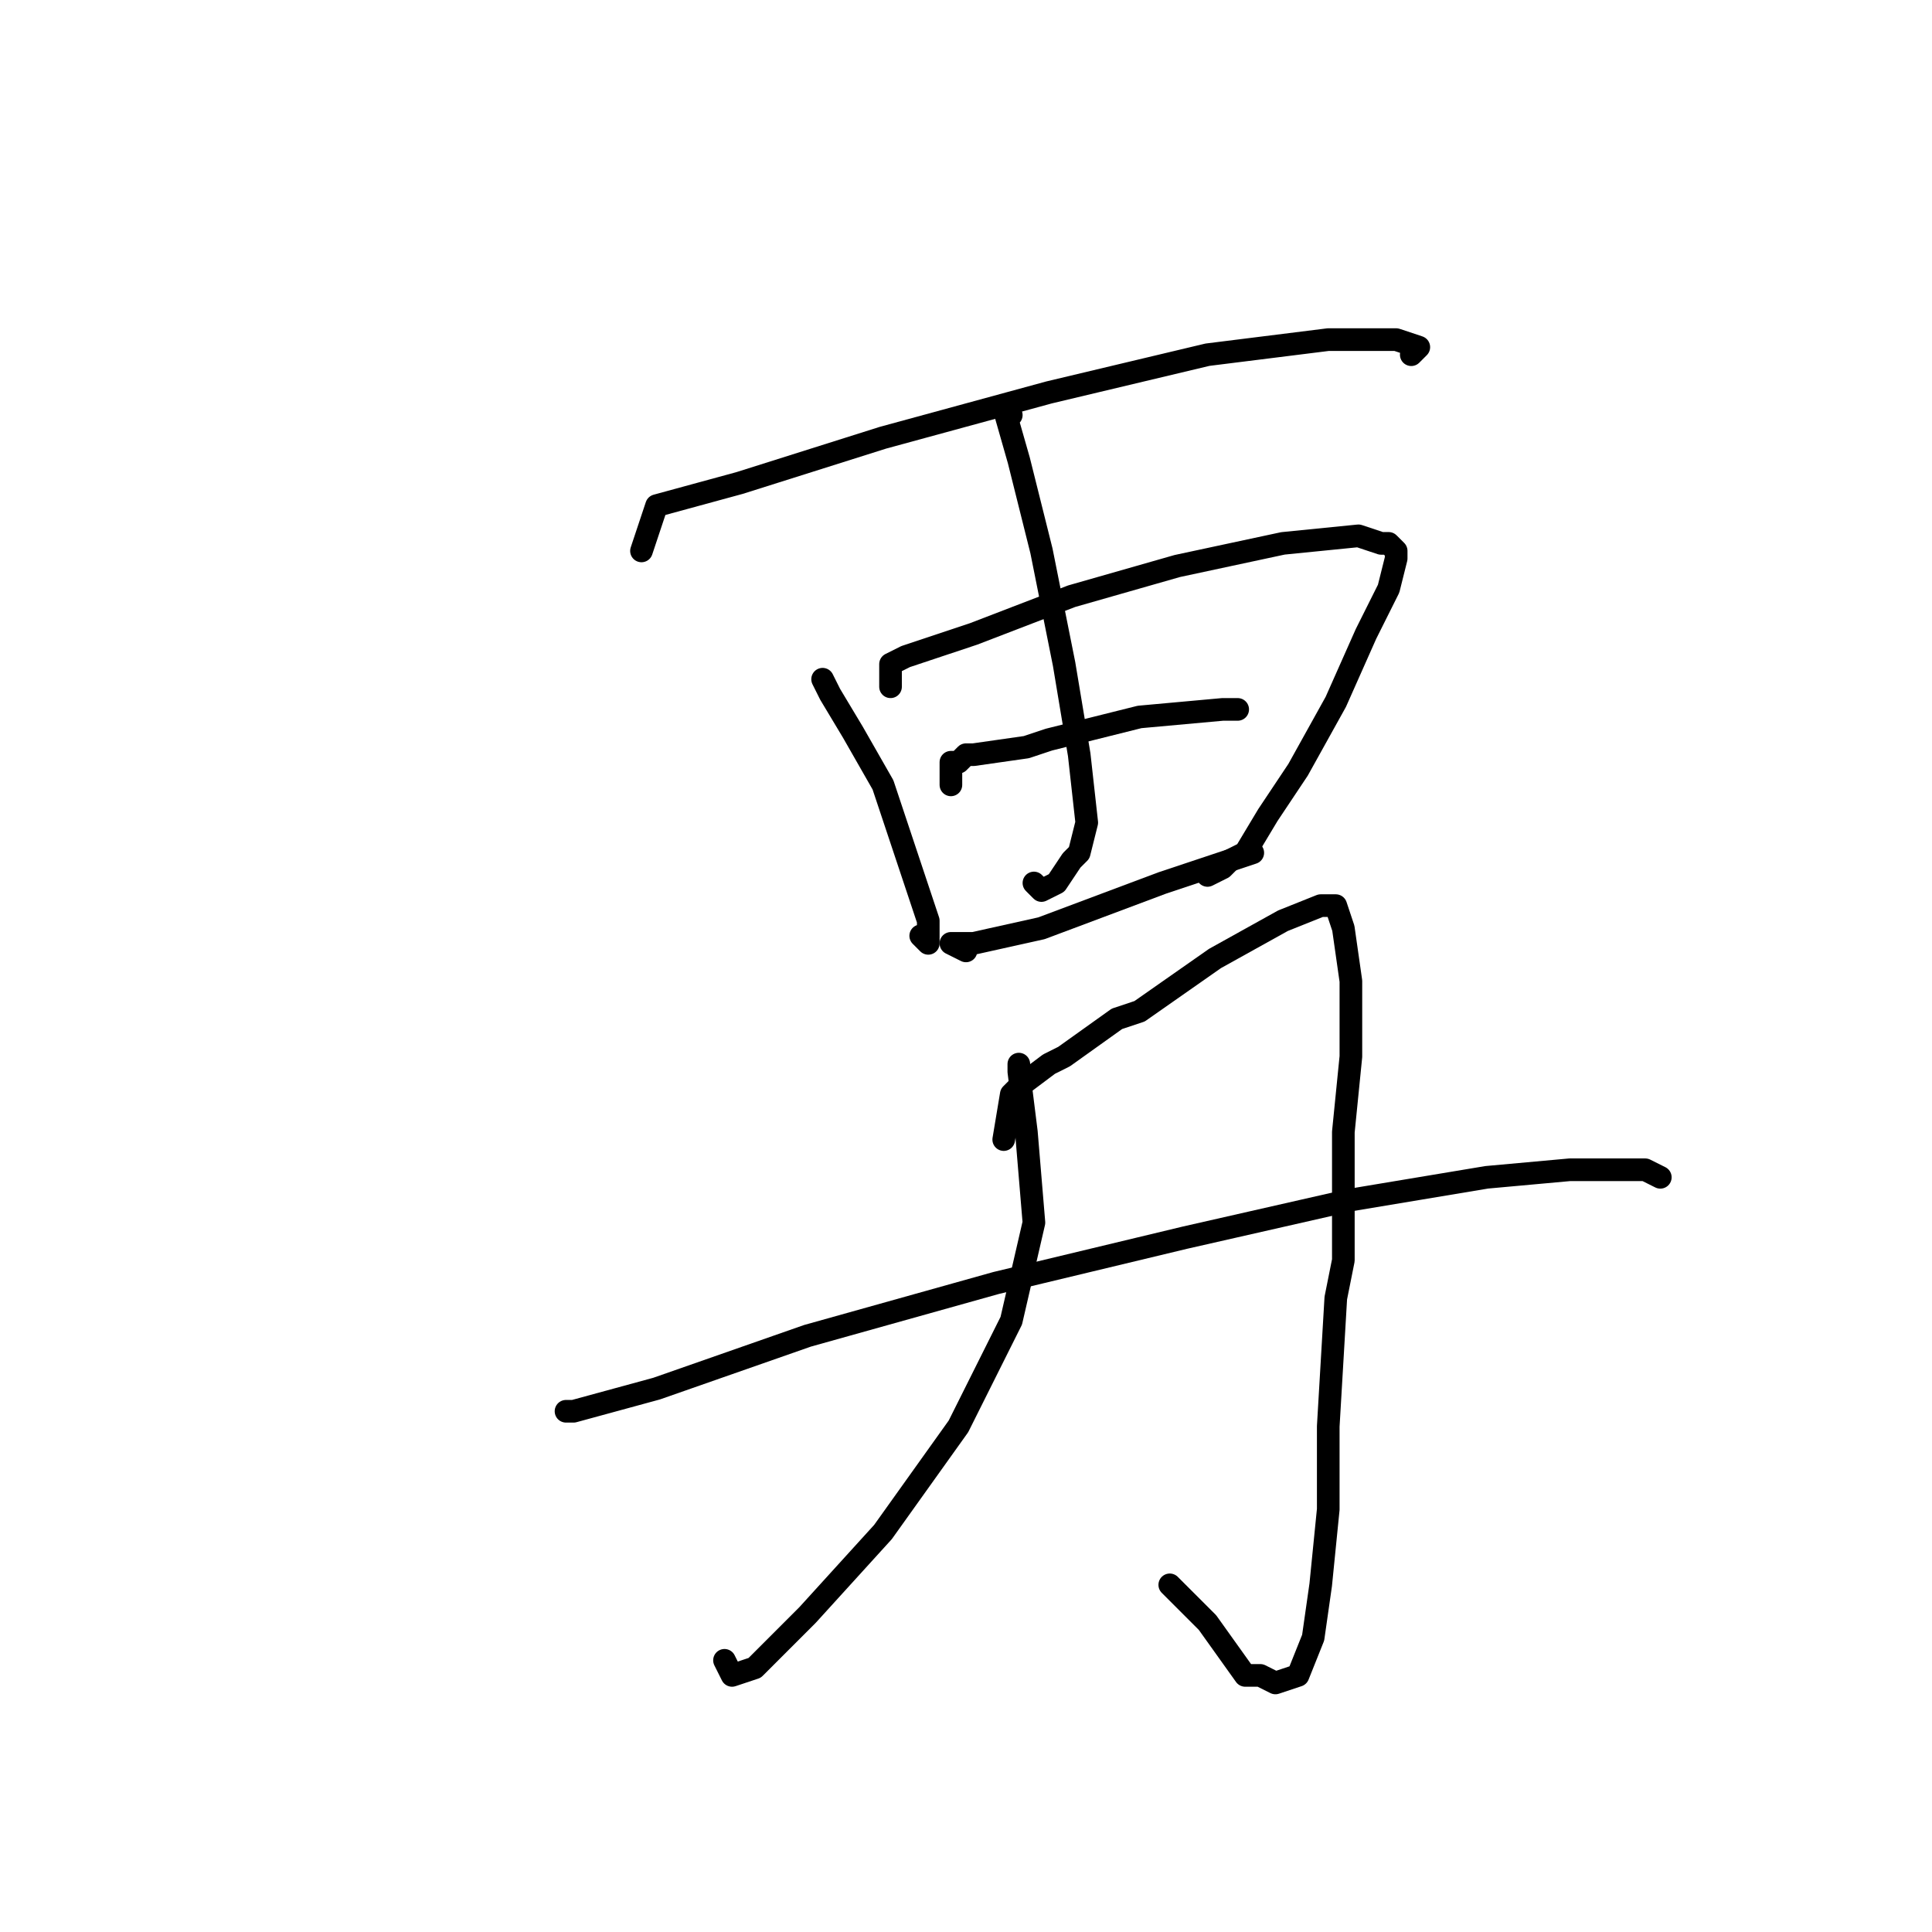 <?xml version="1.0" standalone="no"?>
    <svg width="256" height="256" xmlns="http://www.w3.org/2000/svg" version="1.1">
    <polyline stroke="black" stroke-width="3" stroke-linecap="round" fill="transparent" stroke-linejoin="round" points="85 73 87 67 98 64 117 58 139 52 160 47 176 45 184 45 185 45 188 46 187 47 187 47 " />
        <polyline stroke="black" stroke-width="3" stroke-linecap="round" fill="transparent" stroke-linejoin="round" points="134 55 133 54 135 61 138 73 141 88 143 100 144 109 143 113 142 114 140 117 138 118 137 117 137 117 " />
        <polyline stroke="black" stroke-width="3" stroke-linecap="round" fill="transparent" stroke-linejoin="round" points="110 92 109 90 110 92 113 97 117 104 120 113 122 119 123 122 123 124 123 125 122 124 122 124 " />
        <polyline stroke="black" stroke-width="3" stroke-linecap="round" fill="transparent" stroke-linejoin="round" points="118 91 118 88 120 87 129 84 142 79 156 75 170 72 180 71 183 72 184 72 185 73 185 74 184 78 181 84 177 93 172 102 168 108 165 113 163 114 162 115 160 116 160 116 " />
        <polyline stroke="black" stroke-width="3" stroke-linecap="round" fill="transparent" stroke-linejoin="round" points="126 104 126 101 127 101 128 100 129 100 136 99 139 98 151 95 162 94 164 94 164 94 " />
        <polyline stroke="black" stroke-width="3" stroke-linecap="round" fill="transparent" stroke-linejoin="round" points="128 126 126 125 129 125 138 123 154 117 166 113 166 113 " />
        <polyline stroke="black" stroke-width="3" stroke-linecap="round" fill="transparent" stroke-linejoin="round" points="135 142 135 141 135 142 136 150 137 162 134 175 127 189 117 203 107 214 100 221 97 222 96 220 96 220 " />
        <polyline stroke="black" stroke-width="3" stroke-linecap="round" fill="transparent" stroke-linejoin="round" points="133 151 134 145 135 144 139 141 141 140 148 135 151 134 161 127 170 122 175 120 177 120 178 123 179 130 179 140 178 150 178 154 178 167 177 172 176 189 176 200 175 210 174 217 172 222 169 223 167 222 165 222 160 215 155 210 155 210 " />
        <polyline stroke="black" stroke-width="3" stroke-linecap="round" fill="transparent" stroke-linejoin="round" points="75 187 76 187 87 184 107 177 132 170 157 164 179 159 197 156 208 155 211 155 218 155 220 156 220 156 " />
        </svg>